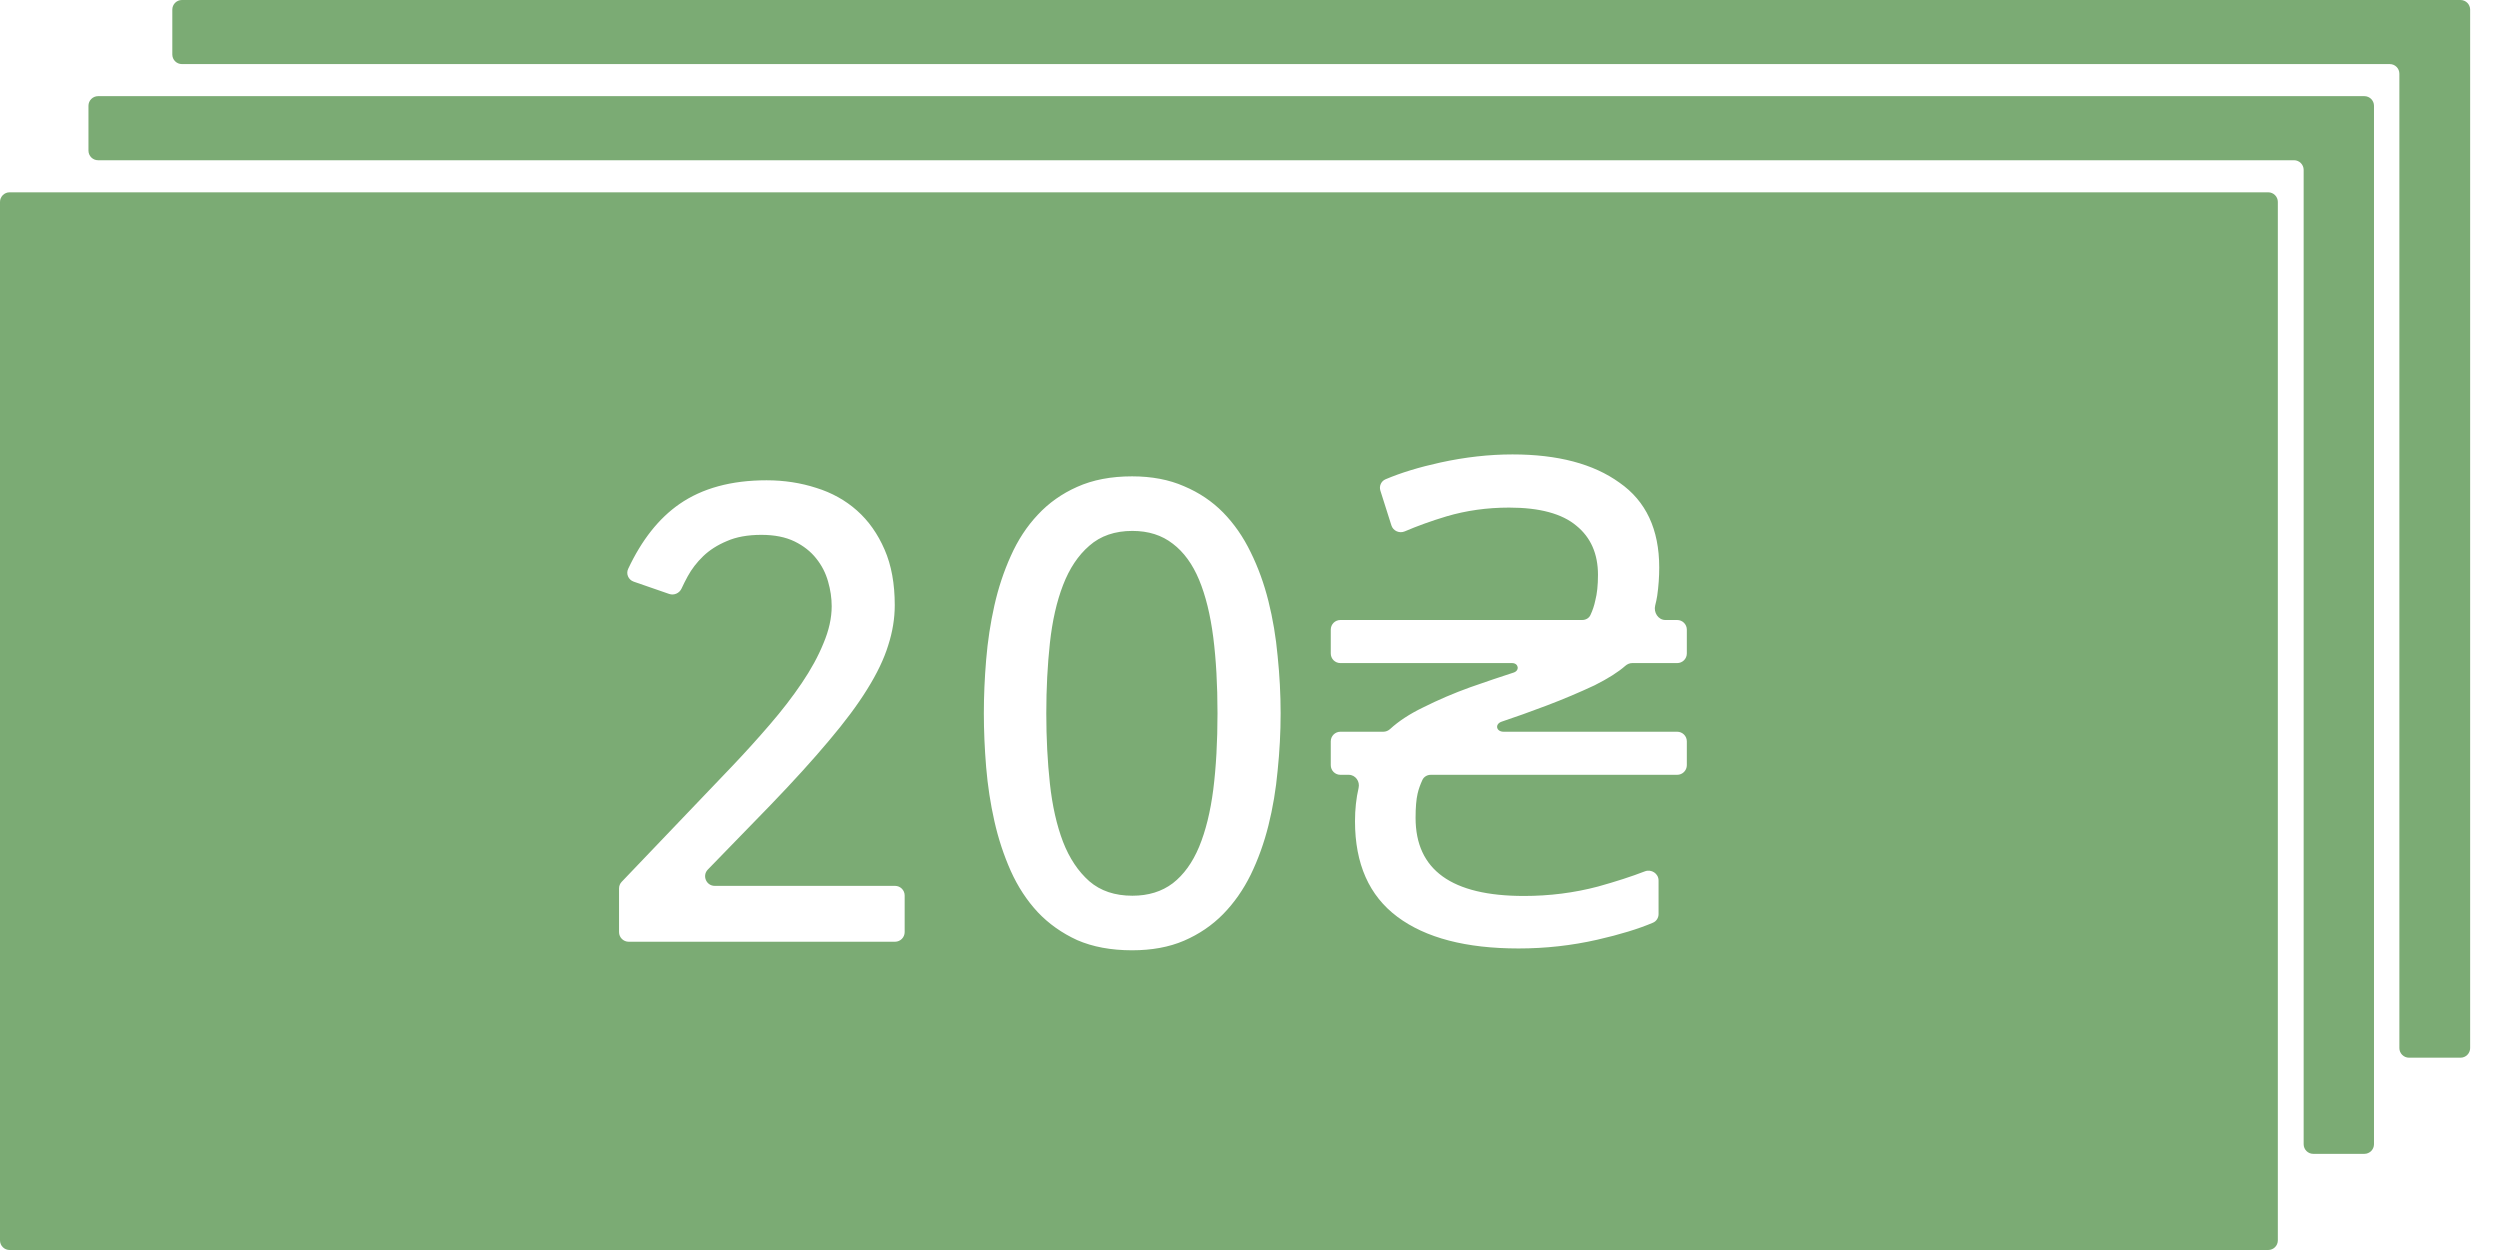 <svg width="52" height="26" viewBox="0 0 52 26" fill="none" xmlns="http://www.w3.org/2000/svg">
<path fill-rule="evenodd" clip-rule="evenodd" d="M49.379 2.2C49.379 2.09 49.289 2 49.179 2H2.04C1.93 2 1.84 2.09 1.84 2.2V3.133C1.84 3.244 1.93 3.333 2.04 3.333H47.716C47.826 3.333 47.916 3.423 47.916 3.533V23.8C47.916 23.91 48.005 24 48.116 24H49.179C49.289 24 49.379 23.91 49.379 23.8V2.2Z" fill="#7BAB74"/>
<path fill-rule="evenodd" clip-rule="evenodd" d="M51.379 0.2C51.379 0.09 51.289 0 51.179 0H3.784C3.673 0 3.584 0.09 3.584 0.2V1.133C3.584 1.244 3.673 1.333 3.784 1.333H49.708C49.818 1.333 49.907 1.423 49.907 1.533V21.8C49.907 21.91 49.997 22 50.108 22H51.179C51.289 22 51.379 21.91 51.379 21.8V0.2Z" fill="#7BAB74"/>
<path fill-rule="evenodd" clip-rule="evenodd" d="M47.379 4.2C47.379 4.09 47.289 4 47.179 4H0.2C0.09 4 0 4.09 0 4.2V25.8C0 25.911 0.09 26 0.2 26H47.179C47.289 26 47.379 25.911 47.379 25.8V4.2ZM14.134 10.483C13.705 10.78 13.349 11.229 13.066 11.832C13.016 11.937 13.071 12.06 13.18 12.098L13.919 12.354C14.02 12.389 14.131 12.339 14.176 12.242C14.214 12.159 14.257 12.074 14.305 11.986C14.387 11.836 14.494 11.697 14.626 11.569C14.758 11.442 14.922 11.337 15.118 11.255C15.314 11.168 15.554 11.125 15.836 11.125C16.11 11.125 16.34 11.171 16.527 11.262C16.713 11.353 16.864 11.472 16.978 11.617C17.092 11.759 17.174 11.918 17.224 12.096C17.274 12.269 17.299 12.44 17.299 12.609C17.299 12.855 17.242 13.112 17.128 13.381C17.019 13.65 16.868 13.926 16.677 14.208C16.486 14.491 16.265 14.778 16.014 15.069C15.763 15.361 15.501 15.651 15.228 15.938L12.932 18.341C12.896 18.378 12.876 18.427 12.876 18.479V19.388C12.876 19.498 12.966 19.588 13.076 19.588H18.617C18.727 19.588 18.817 19.498 18.817 19.388V18.626C18.817 18.515 18.727 18.426 18.617 18.426H14.867C14.69 18.426 14.6 18.213 14.723 18.087L16.028 16.744C16.506 16.248 16.909 15.803 17.238 15.411C17.57 15.019 17.837 14.662 18.037 14.338C18.242 14.01 18.388 13.705 18.475 13.422C18.566 13.139 18.611 12.861 18.611 12.588C18.611 12.141 18.541 11.756 18.4 11.433C18.258 11.105 18.067 10.834 17.825 10.619C17.584 10.405 17.301 10.248 16.978 10.148C16.654 10.043 16.31 9.99 15.945 9.99C15.212 9.99 14.608 10.155 14.134 10.483ZM20.512 13.723C20.48 14.106 20.464 14.477 20.464 14.837C20.464 15.197 20.48 15.571 20.512 15.958C20.544 16.341 20.601 16.715 20.683 17.079C20.765 17.444 20.879 17.79 21.025 18.118C21.171 18.442 21.357 18.727 21.585 18.973C21.813 19.214 22.087 19.408 22.405 19.554C22.729 19.695 23.11 19.766 23.547 19.766C23.957 19.766 24.317 19.7 24.627 19.567C24.942 19.431 25.213 19.246 25.441 19.014C25.669 18.781 25.86 18.508 26.015 18.194C26.17 17.875 26.293 17.533 26.384 17.168C26.475 16.803 26.539 16.423 26.575 16.026C26.616 15.63 26.637 15.234 26.637 14.837C26.637 14.441 26.616 14.044 26.575 13.648C26.539 13.251 26.475 12.871 26.384 12.506C26.293 12.141 26.17 11.802 26.015 11.488C25.86 11.168 25.669 10.893 25.441 10.66C25.213 10.428 24.942 10.246 24.627 10.113C24.317 9.977 23.957 9.908 23.547 9.908C23.11 9.908 22.729 9.981 22.405 10.127C22.087 10.268 21.813 10.462 21.585 10.708C21.357 10.95 21.171 11.235 21.025 11.563C20.879 11.886 20.765 12.23 20.683 12.595C20.601 12.96 20.544 13.335 20.512 13.723ZM25.236 13.258C25.295 13.723 25.324 14.249 25.324 14.837C25.324 15.425 25.295 15.954 25.236 16.423C25.176 16.888 25.078 17.284 24.942 17.613C24.805 17.941 24.623 18.194 24.395 18.371C24.167 18.544 23.887 18.631 23.554 18.631C23.189 18.631 22.891 18.531 22.658 18.33C22.426 18.125 22.244 17.852 22.111 17.51C21.979 17.164 21.888 16.76 21.838 16.3C21.788 15.84 21.763 15.352 21.763 14.837C21.763 14.322 21.788 13.835 21.838 13.374C21.888 12.914 21.979 12.513 22.111 12.171C22.244 11.825 22.426 11.551 22.658 11.351C22.891 11.146 23.189 11.043 23.554 11.043C23.887 11.043 24.167 11.132 24.395 11.31C24.623 11.483 24.805 11.734 24.942 12.062C25.078 12.39 25.176 12.789 25.236 13.258ZM29.066 19.07C29.654 19.509 30.494 19.728 31.586 19.728C32.146 19.728 32.692 19.667 33.224 19.546C33.693 19.439 34.079 19.321 34.382 19.192C34.453 19.162 34.498 19.091 34.498 19.013V18.314C34.498 18.169 34.348 18.072 34.213 18.124C33.934 18.232 33.608 18.337 33.238 18.44C32.743 18.571 32.23 18.636 31.698 18.636C30.195 18.636 29.444 18.095 29.444 17.012C29.444 16.797 29.458 16.629 29.486 16.508C29.506 16.418 29.54 16.323 29.586 16.223C29.617 16.156 29.686 16.116 29.76 16.116H34.886C34.996 16.116 35.086 16.026 35.086 15.916V15.42C35.086 15.31 34.996 15.22 34.886 15.22H31.275C31.119 15.22 31.087 15.06 31.236 15.01V15.01C31.516 14.917 31.828 14.805 32.174 14.674C32.519 14.543 32.85 14.403 33.168 14.254C33.445 14.115 33.658 13.98 33.807 13.849C33.847 13.814 33.897 13.792 33.95 13.792H34.886C34.996 13.792 35.086 13.703 35.086 13.592V13.096C35.086 12.986 34.996 12.896 34.886 12.896H34.639C34.49 12.896 34.391 12.737 34.428 12.593C34.445 12.529 34.459 12.462 34.47 12.392C34.498 12.196 34.512 12 34.512 11.804C34.512 11.011 34.236 10.423 33.686 10.04C33.144 9.648 32.402 9.452 31.46 9.452C30.974 9.452 30.475 9.508 29.962 9.62C29.523 9.716 29.142 9.832 28.819 9.969C28.727 10.008 28.682 10.111 28.712 10.206L28.941 10.928C28.977 11.043 29.107 11.1 29.218 11.053C29.482 10.94 29.772 10.835 30.088 10.74C30.498 10.619 30.932 10.558 31.39 10.558C32.024 10.558 32.491 10.684 32.79 10.936C33.088 11.179 33.238 11.519 33.238 11.958C33.238 12.173 33.219 12.35 33.182 12.49C33.161 12.594 33.127 12.695 33.081 12.793C33.051 12.858 32.983 12.896 32.911 12.896H27.88C27.769 12.896 27.68 12.986 27.68 13.096V13.592C27.68 13.703 27.769 13.792 27.88 13.792H31.451C31.585 13.792 31.614 13.943 31.488 13.988V13.988C31.226 14.072 30.923 14.175 30.578 14.296C30.242 14.417 29.915 14.557 29.598 14.716C29.321 14.85 29.094 14.999 28.915 15.163C28.876 15.199 28.826 15.22 28.773 15.22H27.88C27.769 15.22 27.68 15.31 27.68 15.42V15.916C27.68 16.026 27.769 16.116 27.88 16.116H28.054C28.193 16.116 28.29 16.253 28.259 16.388C28.209 16.603 28.184 16.835 28.184 17.082C28.184 17.969 28.478 18.631 29.066 19.07Z" fill="#7BAB74"/>
</svg>
